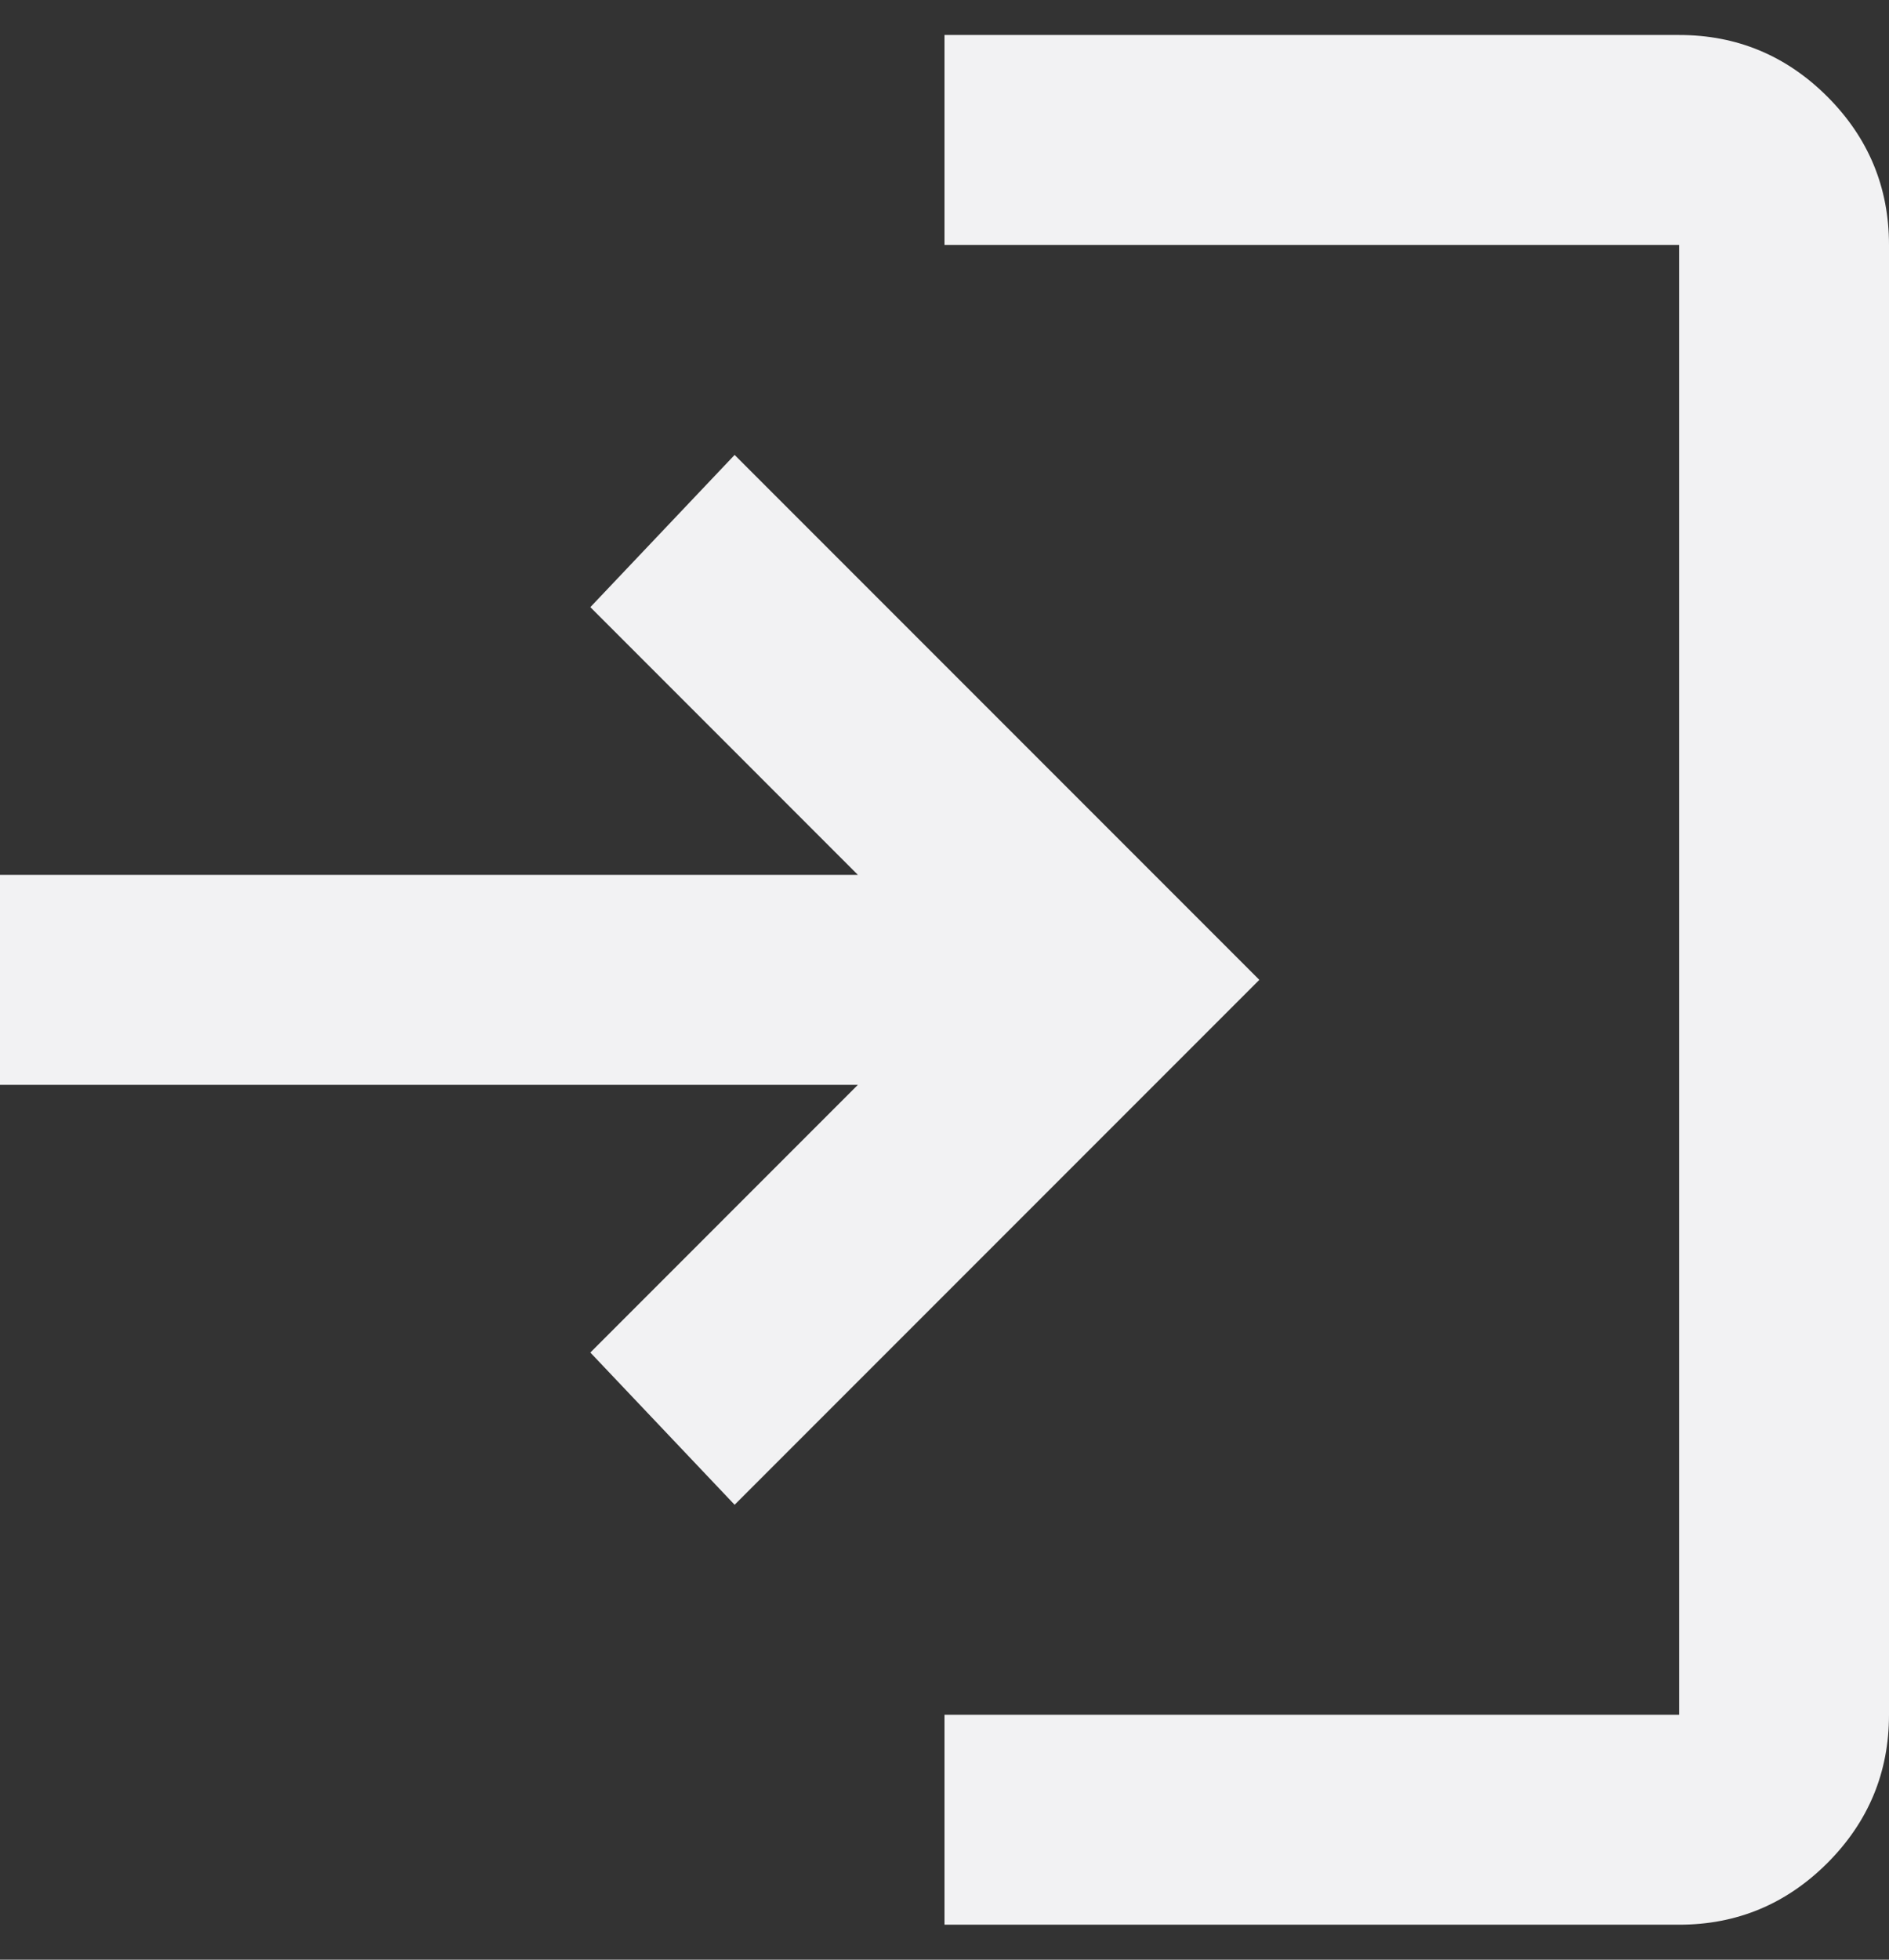 <svg width="27" height="28" viewBox="0 0 27 28" fill="none" xmlns="http://www.w3.org/2000/svg">
<rect x="0" y="0" width="27" height="28" fill="#333333" stroke="none"/>
<path d="M13.5 27.5V24.5H24V3.5H13.5V0.5H24C24.825 0.5 25.531 0.794 26.119 1.381C26.706 1.969 27 2.675 27 3.5V24.5C27 25.325 26.706 26.031 26.119 26.619C25.531 27.206 24.825 27.5 24 27.5H13.5ZM10.5 21.5L8.438 19.325L12.262 15.5H0V12.5H12.262L8.438 8.675L10.5 6.5L18 14L10.5 21.5Z" fill="#F2F2F3"/>
</svg>
